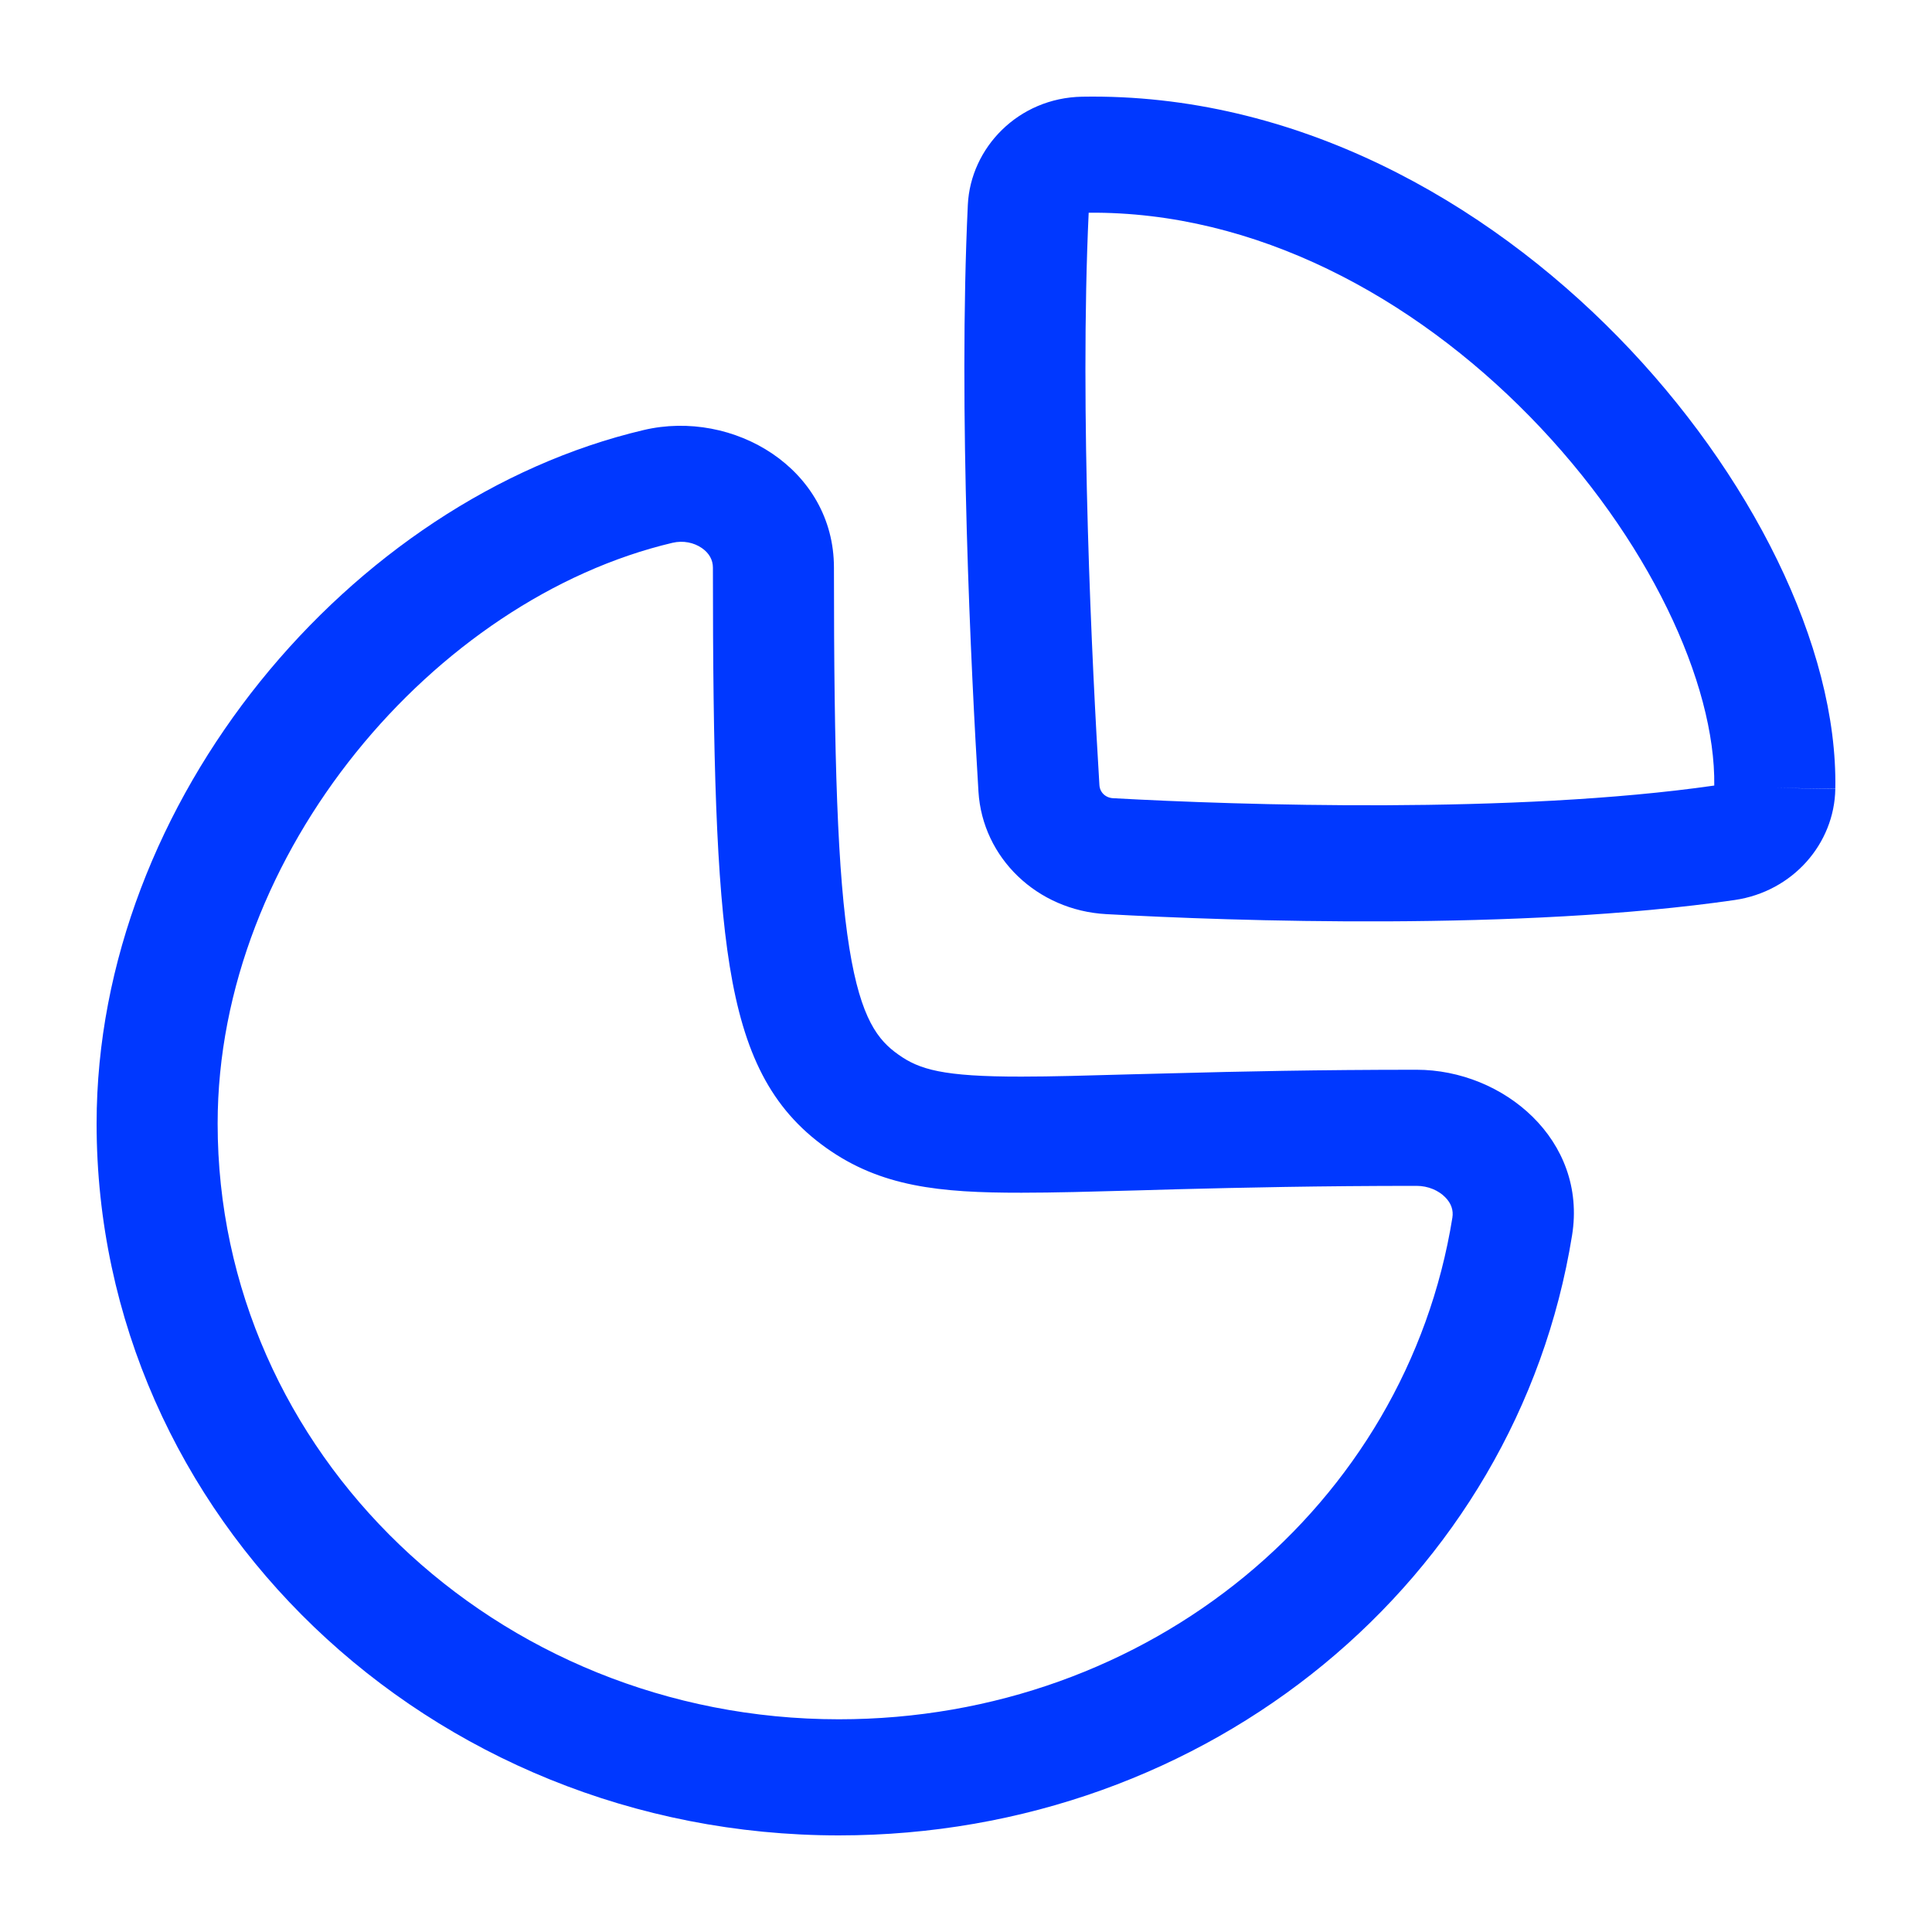 <svg width="20" height="20" viewBox="0 0 20 20" fill="none" xmlns="http://www.w3.org/2000/svg">
<path fill-rule="evenodd" clip-rule="evenodd" d="M16.752 3.49C18.118 4.887 19.027 6.687 18.999 8.167L18.373 8.156L18.999 8.165L18.999 8.167C18.99 8.731 18.561 9.229 17.957 9.317C15.743 9.638 12.765 9.536 11.451 9.463C10.737 9.424 10.171 8.881 10.129 8.195C10.054 6.969 9.918 4.239 10.019 2.12C10.047 1.531 10.54 1.013 11.202 1.001M16.752 3.49C15.373 2.08 13.412 0.962 11.202 1.001ZM11.27 2.202C13 2.187 14.625 3.073 15.838 4.313C17.068 5.571 17.76 7.075 17.746 8.132C15.676 8.429 12.83 8.335 11.523 8.263C11.445 8.259 11.385 8.203 11.381 8.126C11.306 6.907 11.174 4.25 11.27 2.202Z" fill="#0038FF"/>
<path fill-rule="evenodd" clip-rule="evenodd" d="M7.265 5.673C7.184 5.617 7.073 5.593 6.962 5.619C4.503 6.2 2.253 8.822 2.253 11.631C2.253 15.037 5.132 17.798 8.684 17.798C11.898 17.798 14.556 15.584 15.035 12.605C15.047 12.529 15.024 12.457 14.96 12.393C14.893 12.325 14.786 12.276 14.664 12.276C13.663 12.276 12.854 12.294 12.192 12.311C12.046 12.315 11.906 12.319 11.772 12.323C11.303 12.336 10.907 12.347 10.575 12.347C9.724 12.348 9.118 12.285 8.553 11.883C7.978 11.474 7.7 10.902 7.554 10.002C7.413 9.13 7.38 7.84 7.38 5.876C7.38 5.797 7.342 5.726 7.265 5.673ZM6.662 4.452C7.591 4.232 8.633 4.85 8.633 5.876C8.633 7.86 8.669 9.054 8.793 9.818C8.912 10.555 9.093 10.771 9.3 10.917C9.516 11.071 9.76 11.146 10.574 11.145C10.887 11.145 11.258 11.134 11.722 11.121C11.859 11.118 12.004 11.114 12.157 11.11C12.826 11.092 13.647 11.074 14.664 11.074C15.563 11.074 16.433 11.802 16.274 12.788C15.7 16.354 12.516 19 8.684 19C4.44 19 1 15.701 1 11.631C1 8.283 3.629 5.168 6.662 4.452Z" fill="#0038FF"/>
</svg>
